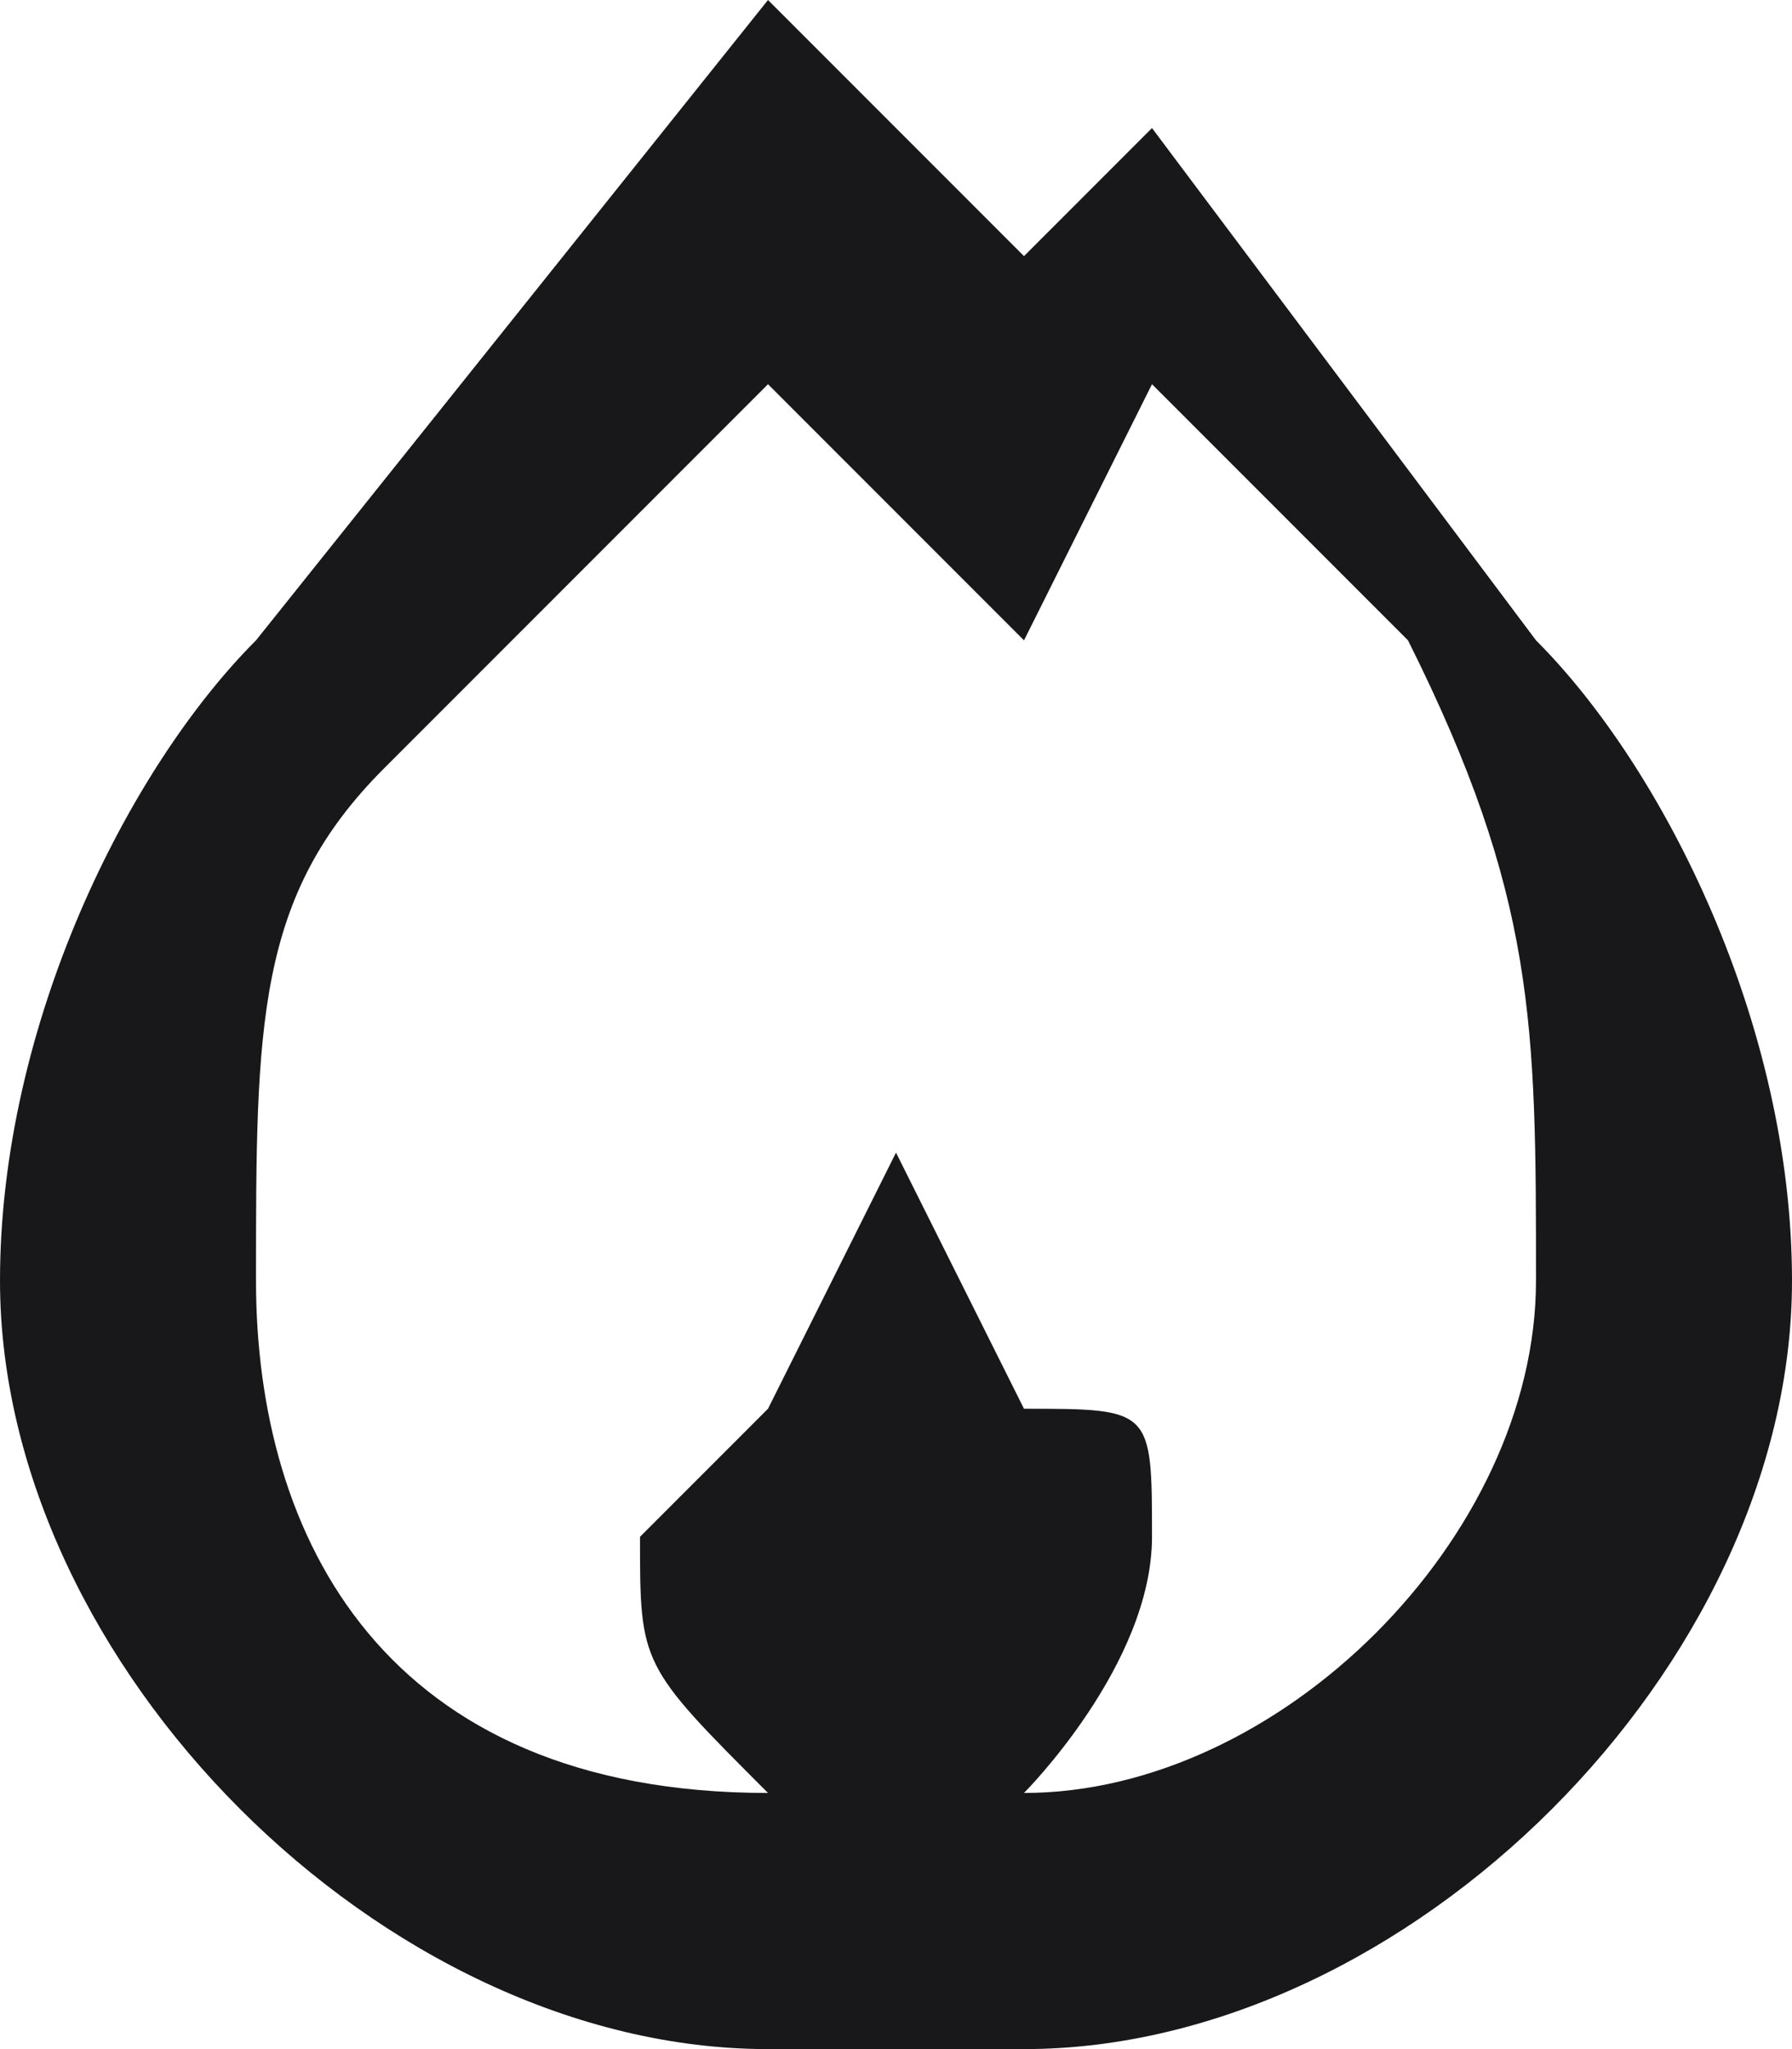 <?xml version="1.0" encoding="utf-8"?>
<!-- Generator: Adobe Illustrator 27.4.0, SVG Export Plug-In . SVG Version: 6.00 Build 0)  -->
<svg version="1.1" id="Layer_1" xmlns="http://www.w3.org/2000/svg" xmlns:xlink="http://www.w3.org/1999/xlink" x="0px" y="0px"
	 width="1.4px" height="1.6px" viewBox="0 0 1.4 1.6" style="enable-background:new 0 0 1.4 1.6;" xml:space="preserve">
<style type="text/css">
	.st0{fill-rule:evenodd;clip-rule:evenodd;fill:#18181b;}
</style>
<path class="st0" d="M0.8,0.2L0.6,0L0.2,0.5C0.1,0.6,0,0.8,0,1c0,0.3,0.3,0.6,0.6,0.6h0.2c0.3,0,0.6-0.3,0.6-0.6v0
	c0-0.2-0.1-0.4-0.2-0.5L0.9,0.1L0.8,0.2z M0.3,0.6l0.3-0.3l0.2,0.2l0.1-0.2l0.2,0.2C1.2,0.7,1.2,0.8,1.2,1c0,0.2-0.2,0.4-0.4,0.4
	c0,0,0.1-0.1,0.1-0.2c0-0.1,0-0.1-0.1-0.1L0.7,0.9L0.6,1.1c0,0-0.1,0.1-0.1,0.1c0,0.1,0,0.1,0.1,0.2C0.3,1.4,0.2,1.2,0.2,1
	C0.2,0.8,0.2,0.7,0.3,0.6z"/>
</svg>
